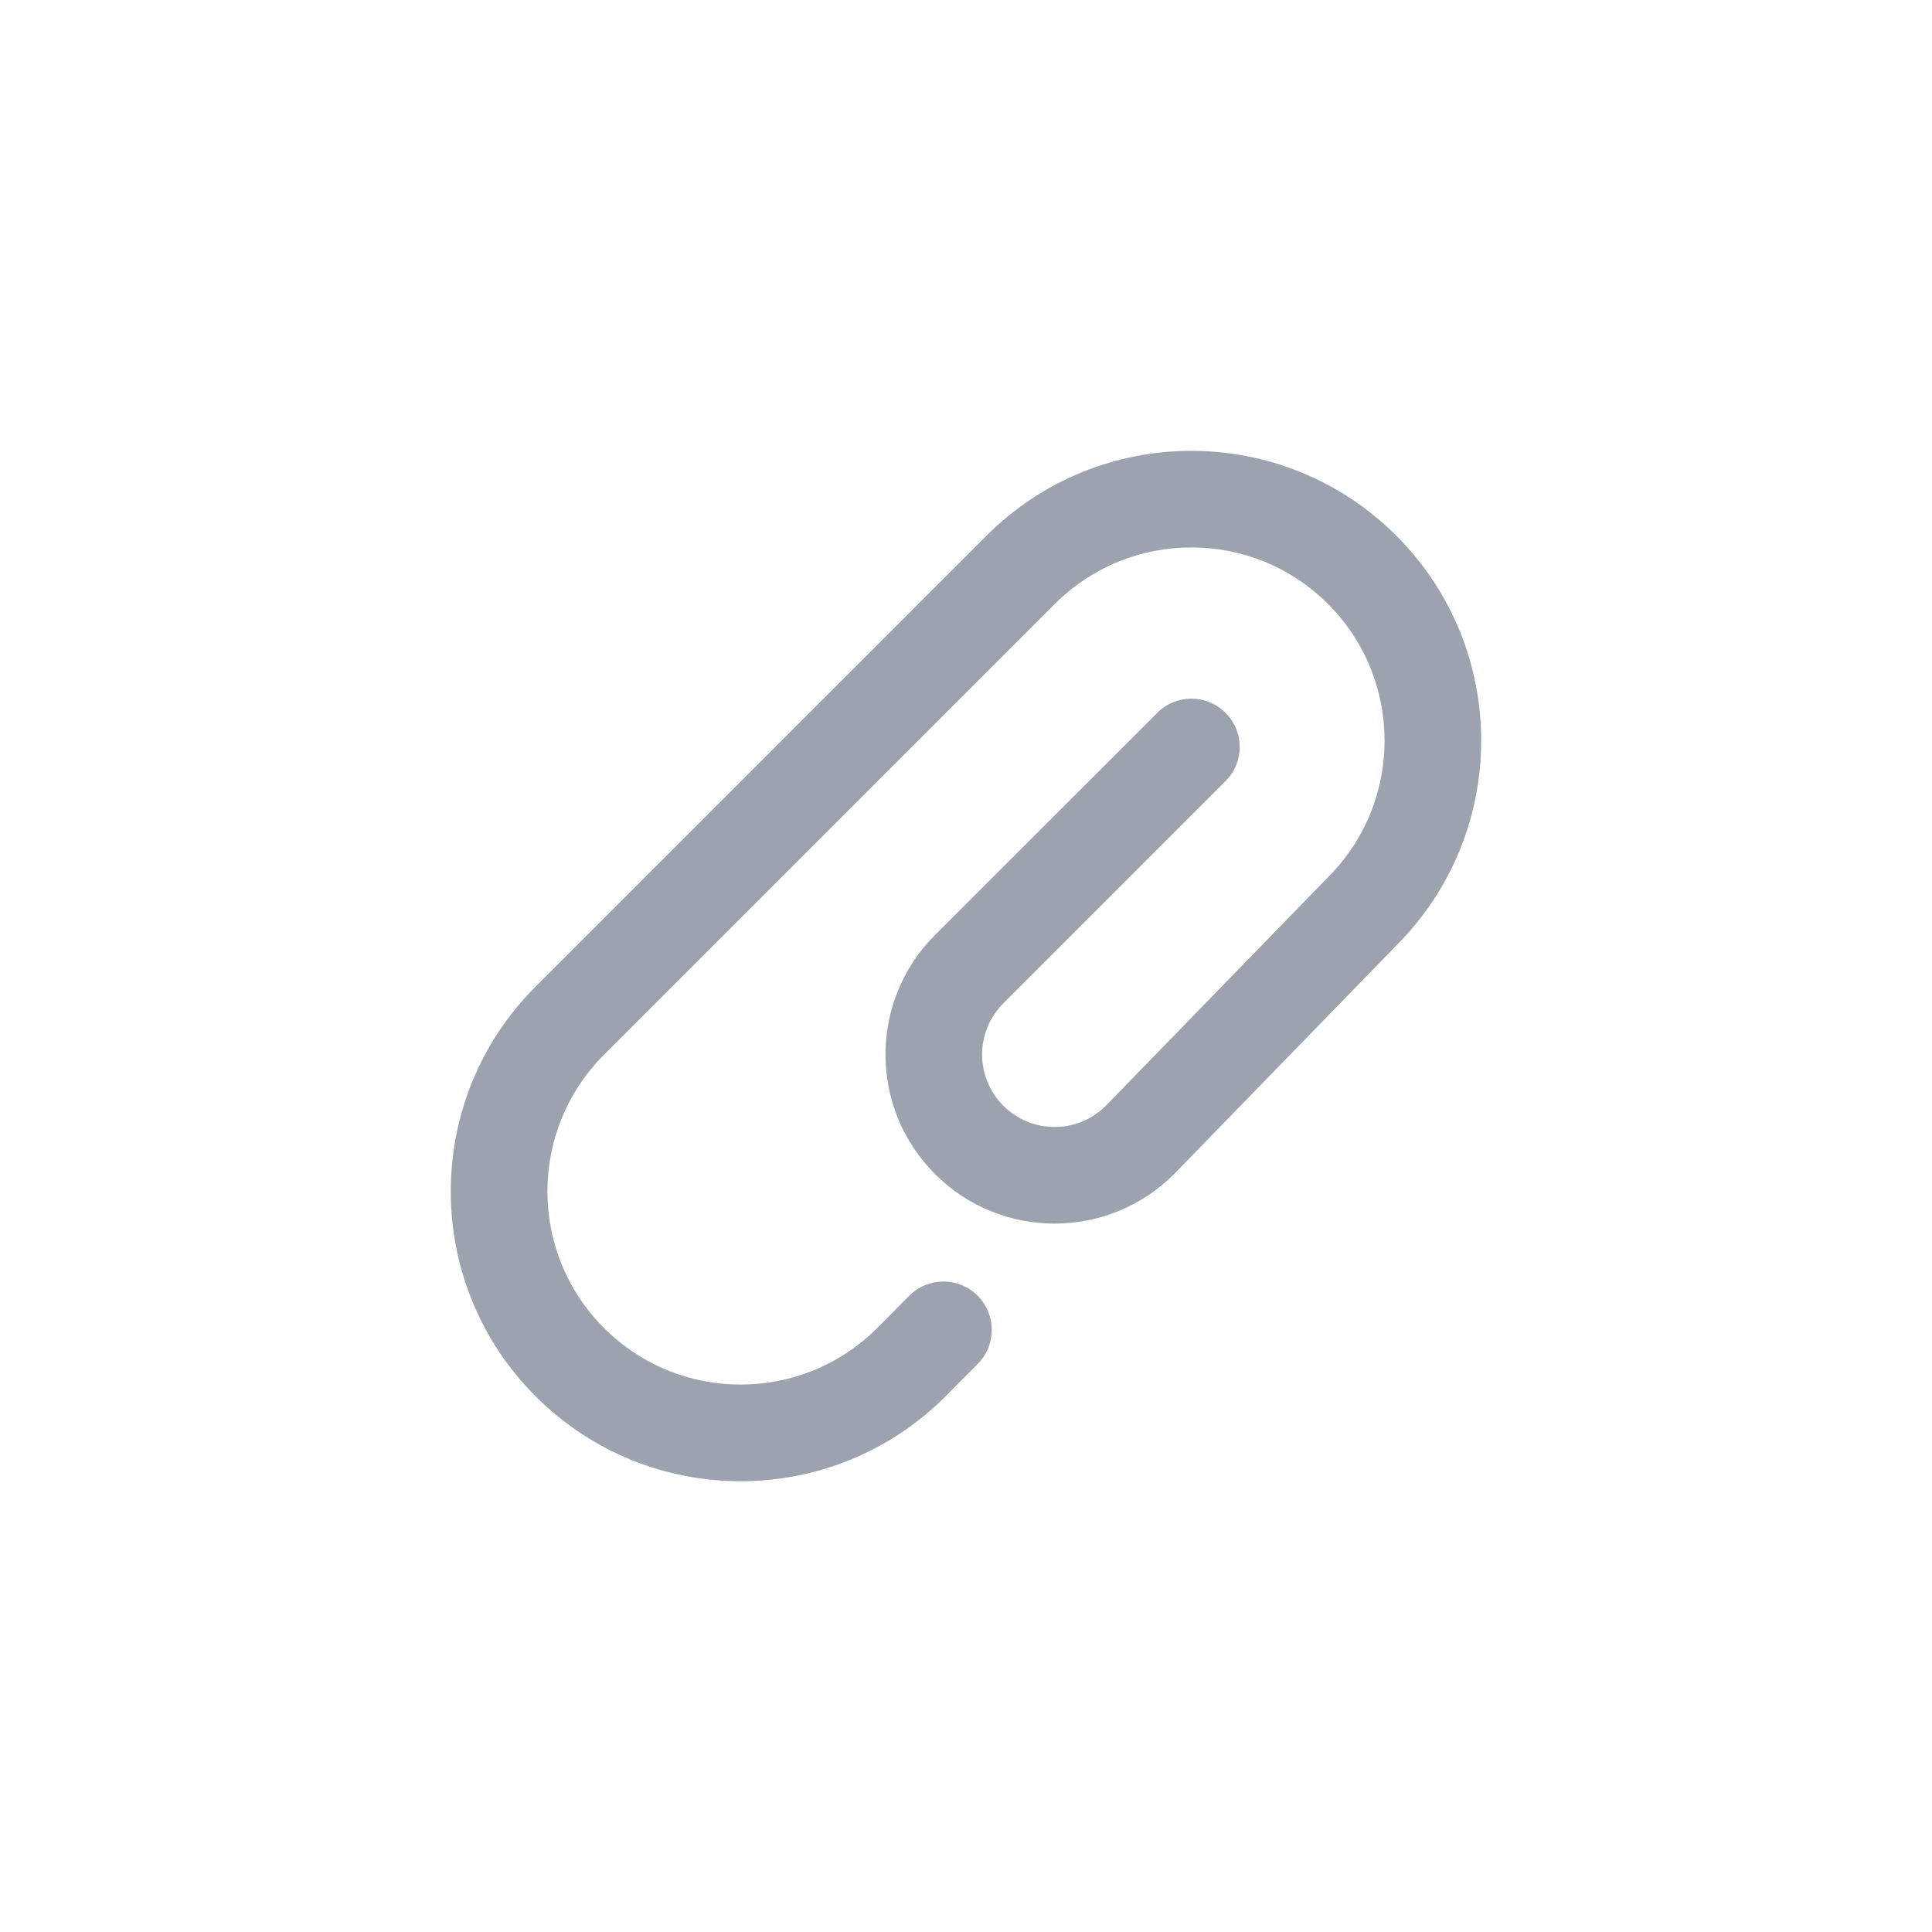 <svg width="24" height="24" viewBox="0 0 24 24" fill="none" xmlns="http://www.w3.org/2000/svg">
<path fill-rule="evenodd" clip-rule="evenodd" d="M16.497 7.503C15.56 6.566 14.04 6.566 13.103 7.503L7.503 13.103C6.566 14.04 6.566 15.56 7.503 16.497C8.44 17.434 9.959 17.434 10.896 16.498C10.897 16.498 10.897 16.497 10.897 16.497L11.294 16.097C11.528 15.862 11.908 15.861 12.143 16.094C12.378 16.328 12.379 16.708 12.146 16.943L11.747 17.344L11.746 17.346C10.34 18.752 8.06 18.752 6.654 17.346C5.248 15.94 5.248 13.66 6.654 12.255L12.254 6.655C13.66 5.249 15.94 5.249 17.346 6.655C18.75 8.059 18.751 10.336 17.349 11.742L14.585 14.585C13.765 15.405 12.435 15.405 11.615 14.585C10.795 13.765 10.795 12.435 11.615 11.615L14.376 8.855C14.61 8.62 14.99 8.62 15.224 8.855C15.459 9.089 15.459 9.469 15.224 9.703L12.464 12.464C12.112 12.815 12.112 13.385 12.464 13.736C12.814 14.087 13.382 14.088 13.734 13.739L16.497 10.897C17.434 9.96 17.434 8.44 16.497 7.503Z" fill="#9CA3AF"/>
</svg>
